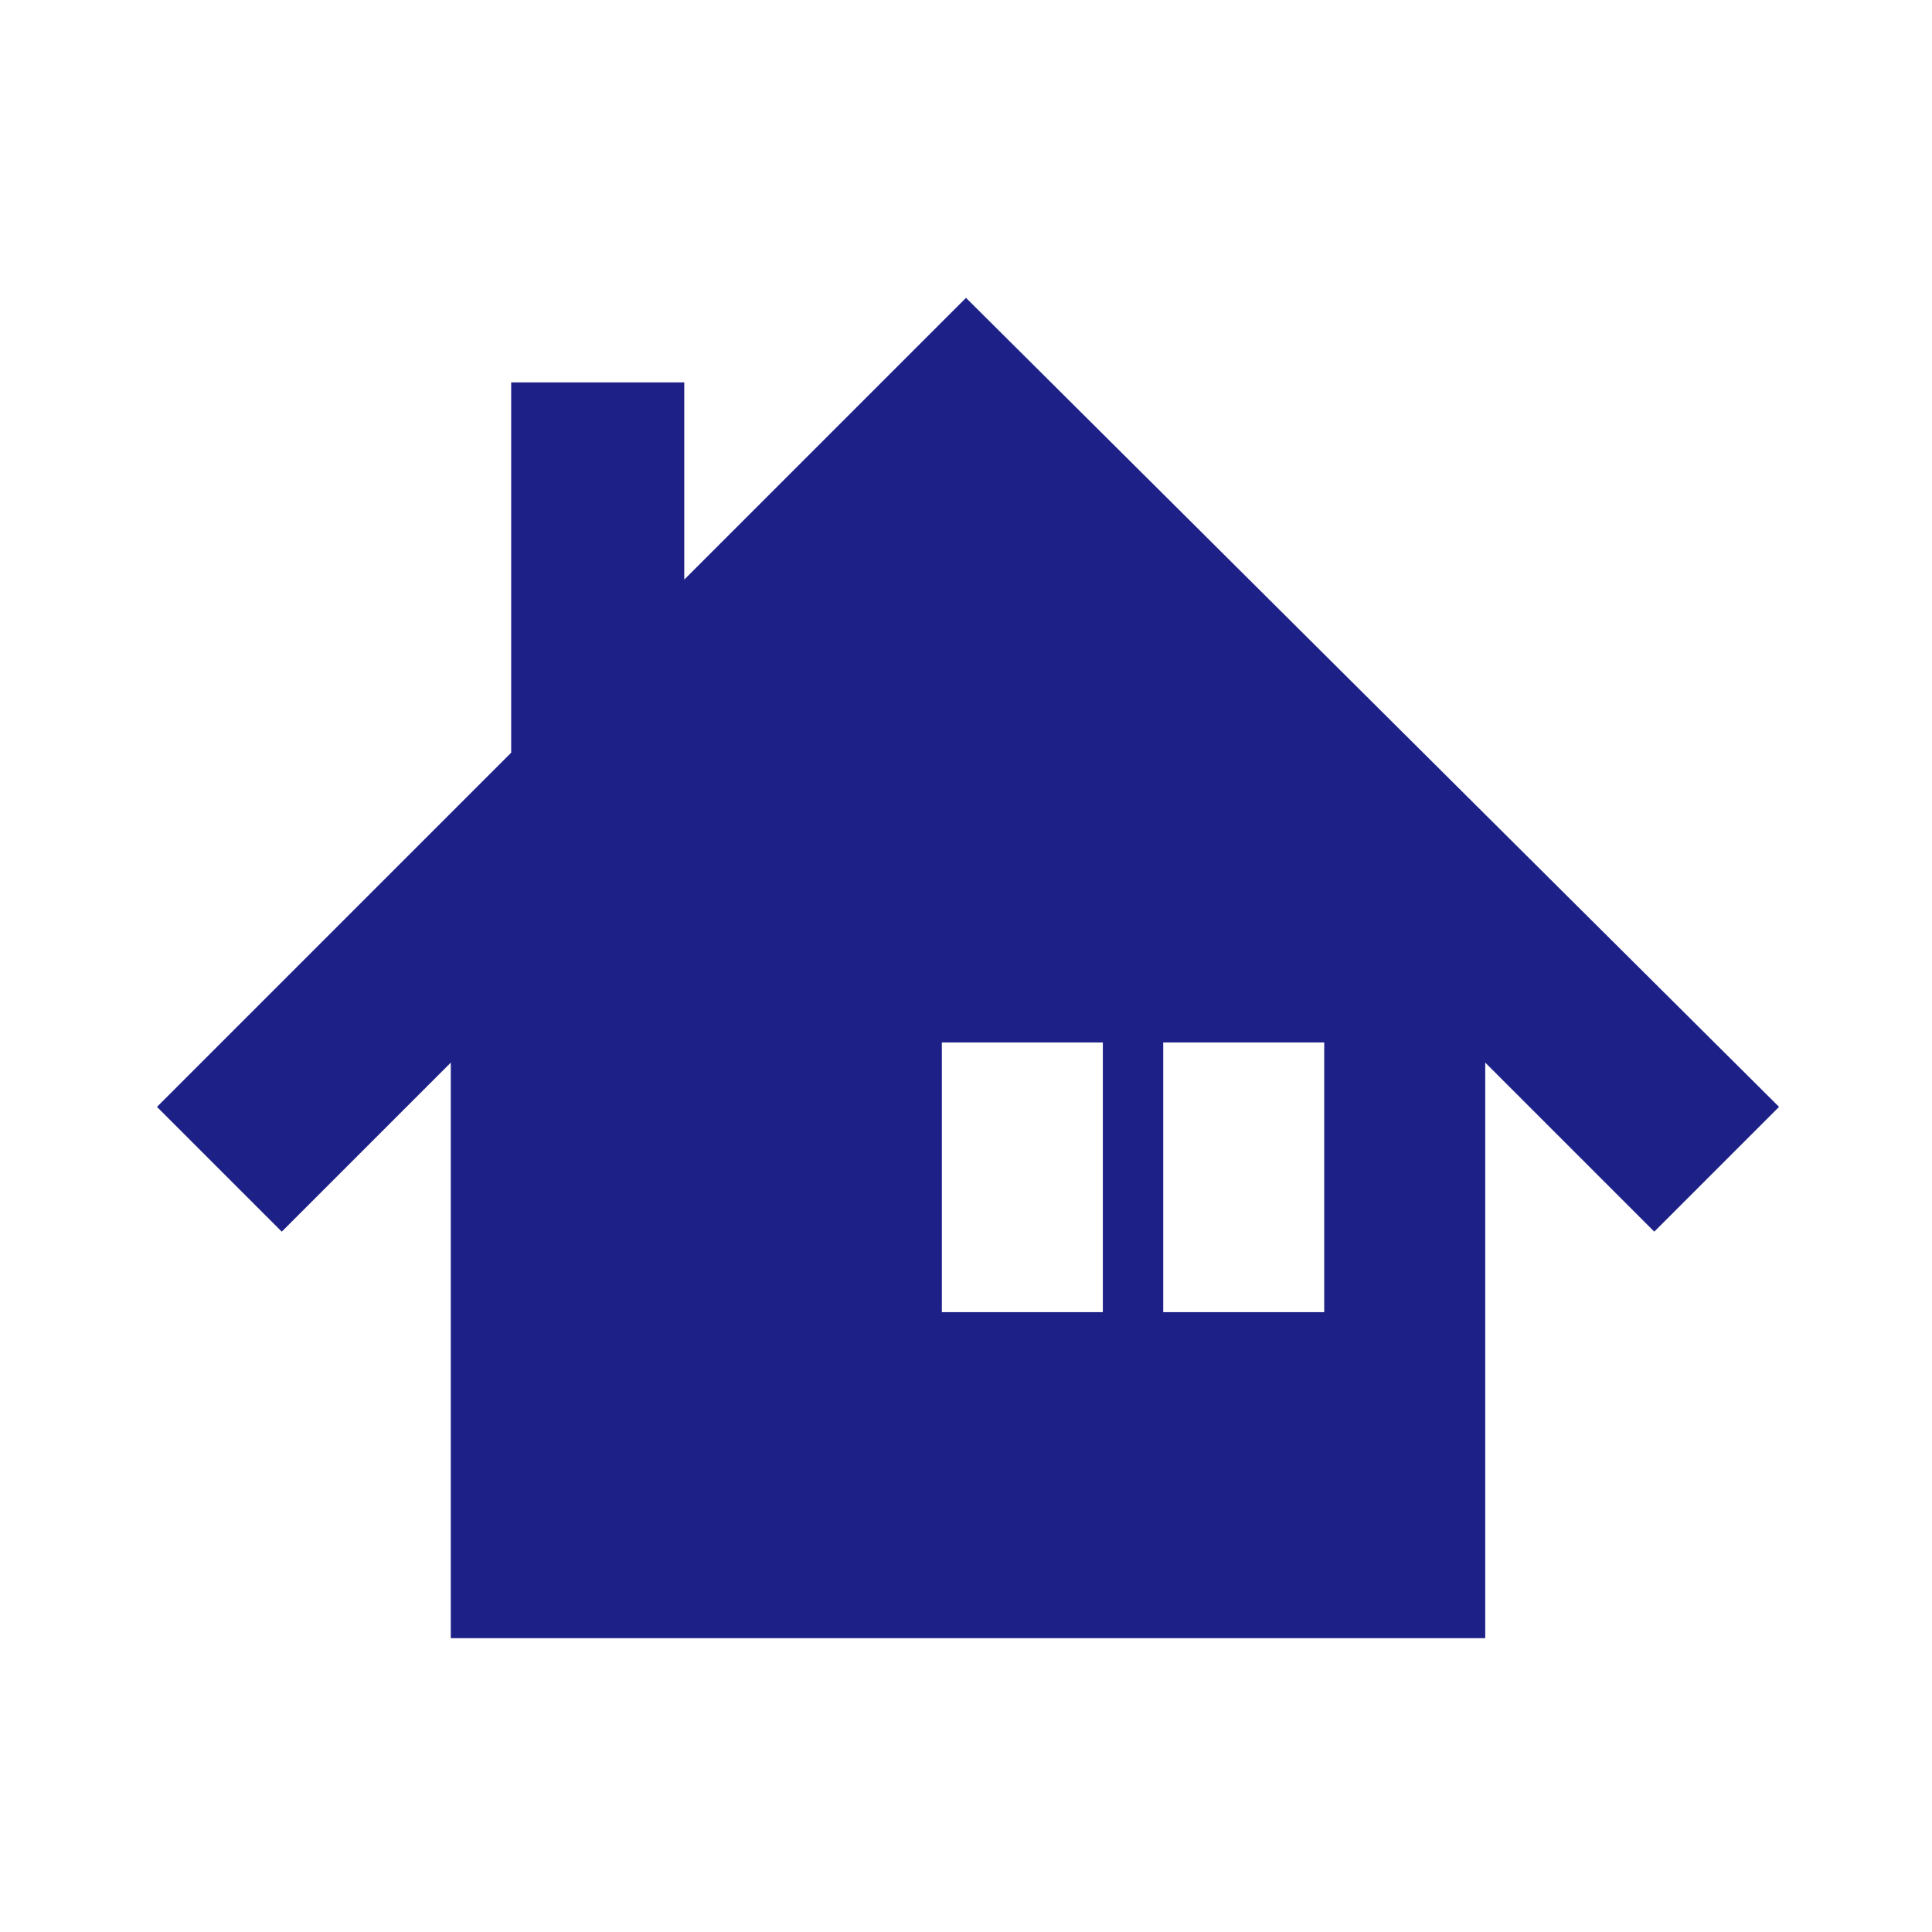<?xml version="1.0" encoding="utf-8"?>
<!-- Generator: Adobe Illustrator 19.0.0, SVG Export Plug-In . SVG Version: 6.00 Build 0)  -->
<svg version="1.1" id="レイヤー_1" xmlns="http://www.w3.org/2000/svg" xmlns:xlink="http://www.w3.org/1999/xlink" x="0px"
	 y="0px" viewBox="-396 274.3 48 48" style="enable-background:new -396 274.3 48 48;" xml:space="preserve">
<style type="text/css">
	.st0{fill:none;}
	.st1{fill:#1d2087;}
</style>
<rect id="XMLID_1_" x="-396" y="274.3" class="st0" width="48" height="48"/>
<path class="st1" d="M-372,281.7l-7,7v-4.9h-4.3v9.2l-8.8,8.8l3.1,3.1l4.2-4.2v14.3h25.7v-14.3l4.2,4.2l3.1-3.1L-372,281.7z
	 M-368.6,306.9h-4v-6.7h4V306.9z M-363.1,306.9h-4v-6.7h4V306.9z"/>
</svg>
